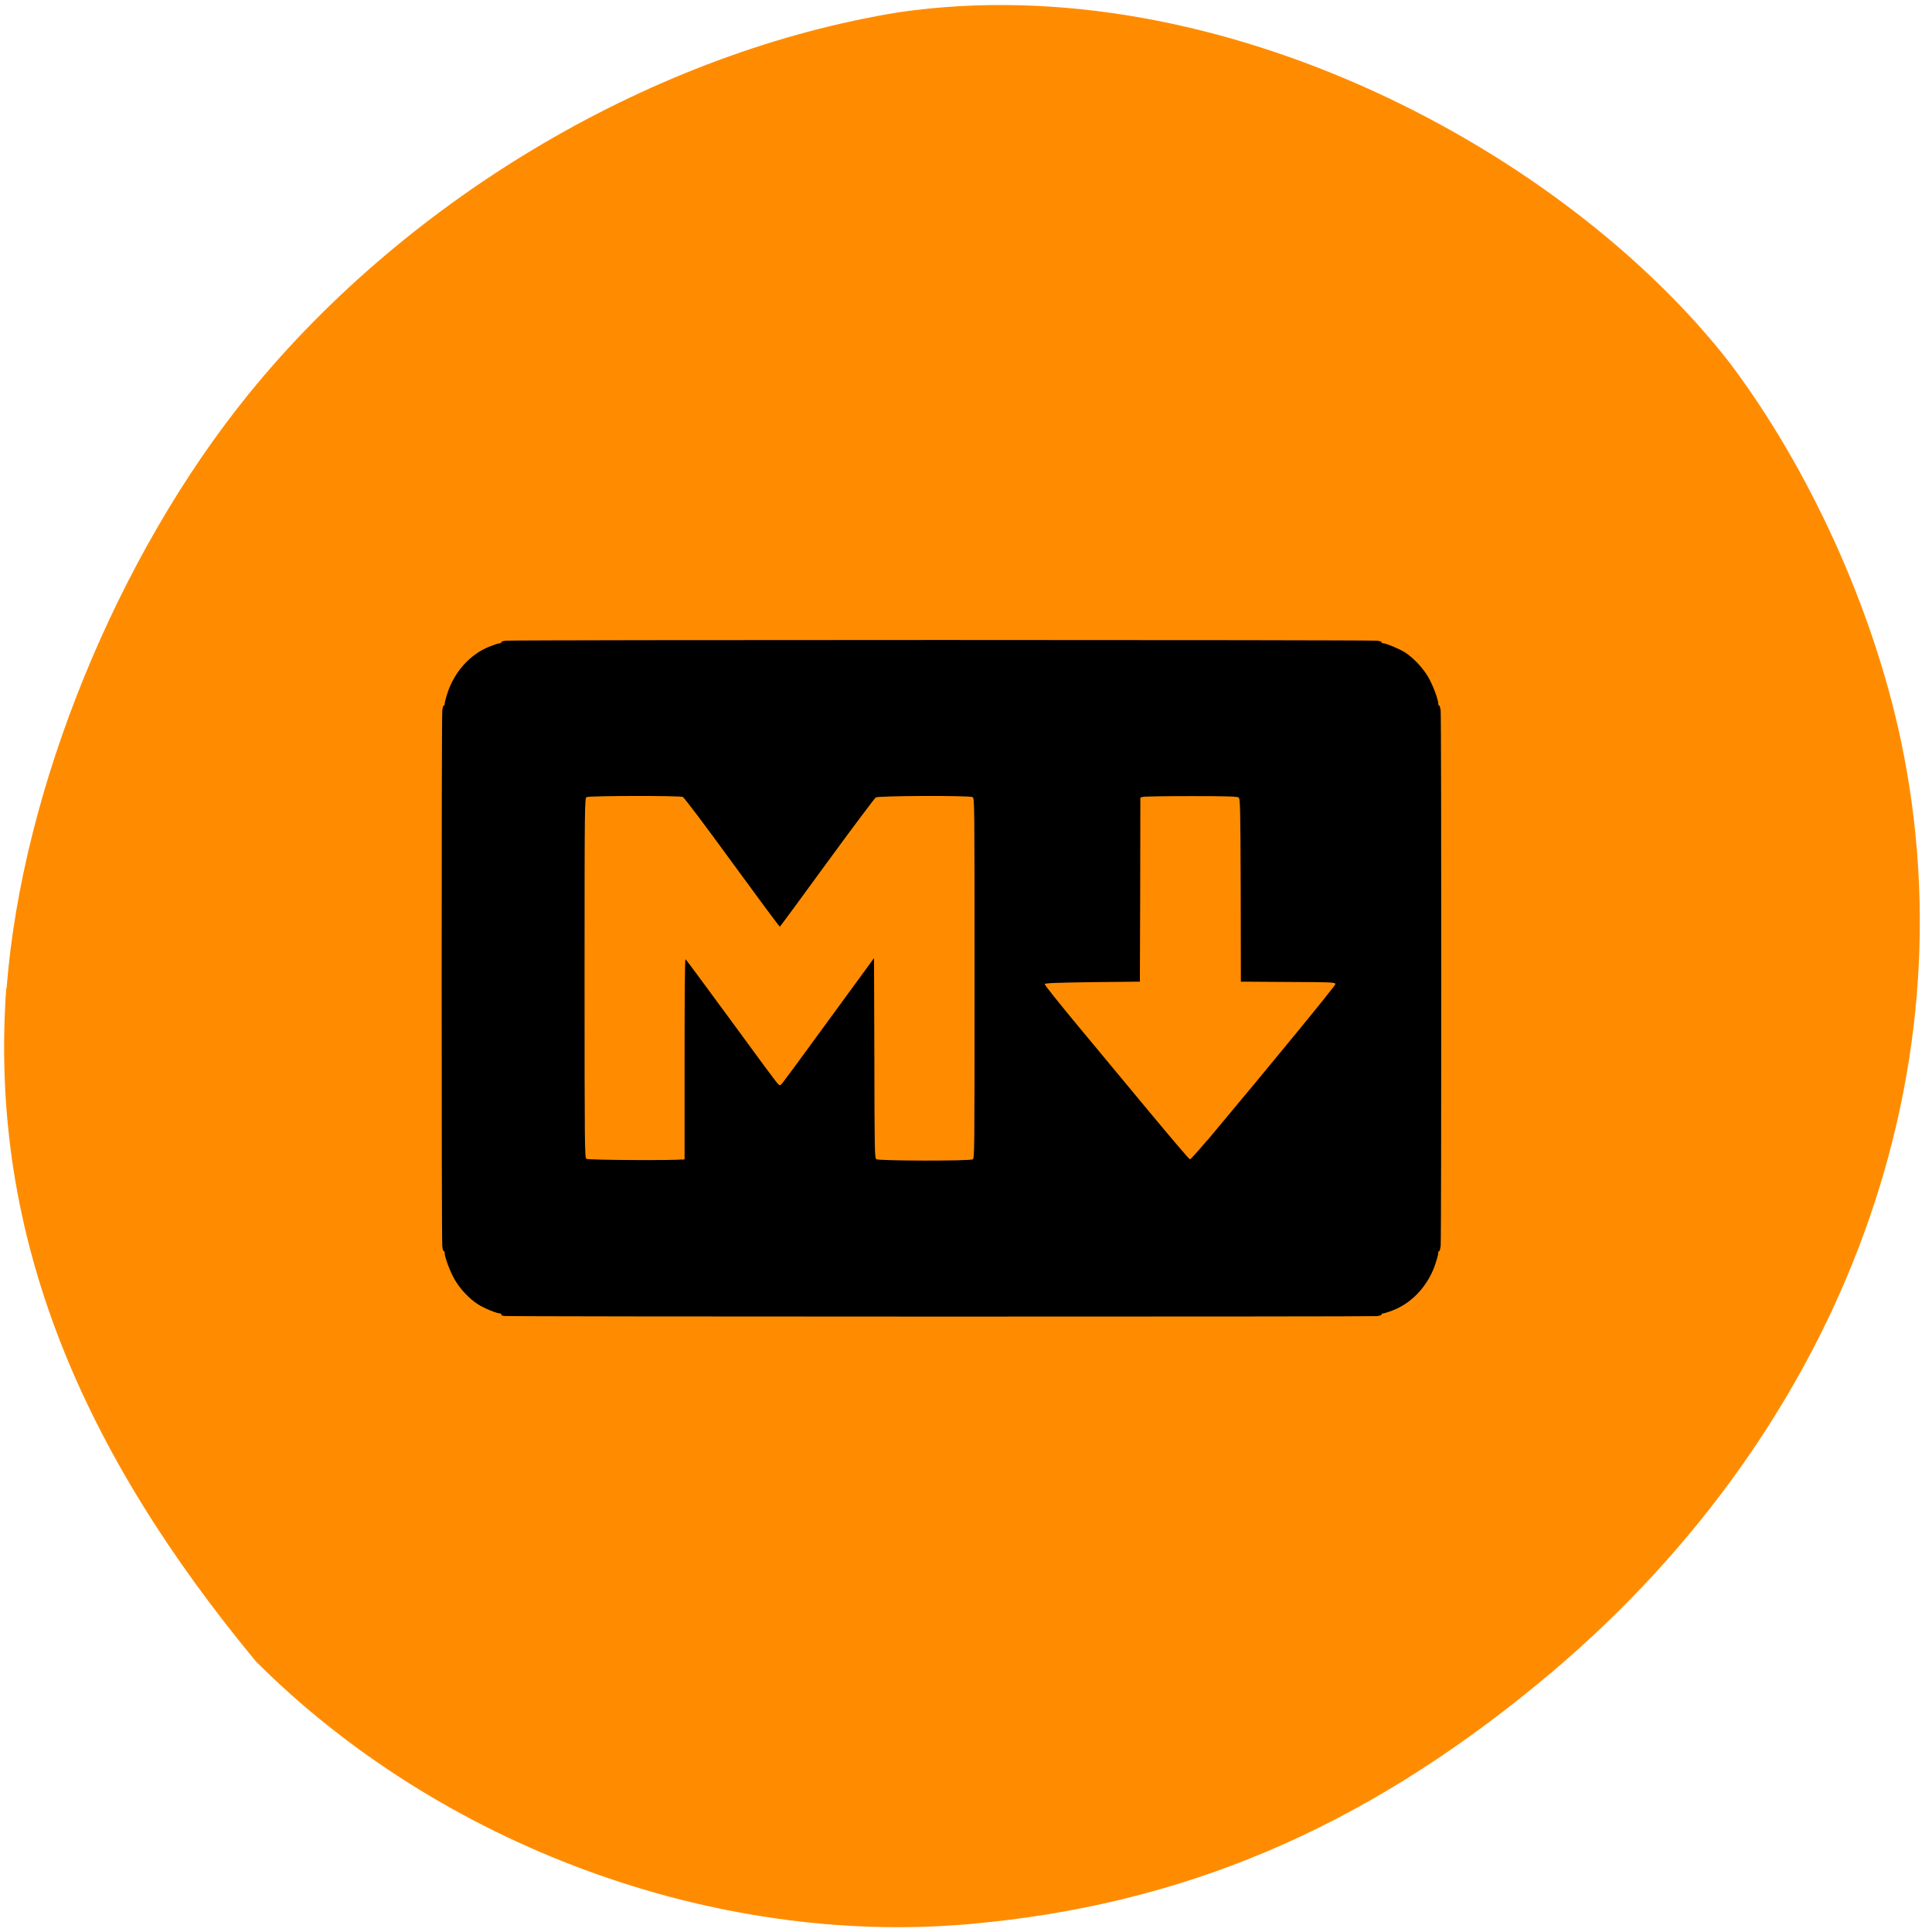 <svg xmlns="http://www.w3.org/2000/svg" viewBox="0 0 48 48"><path d="m 0.164 24.551 c 0.383 -4.949 2.746 -10.742 6.03 -14.781 c 3.996 -4.91 10.121 -8.5 16.16 -9.469 c 7.977 -1.148 16.551 3.484 20.621 8.715 c 1.98 2.629 3.559 6.109 4.25 9.371 c 1.797 8.496 -1.605 17.355 -8.996 23.43 c -4.426 3.645 -8.891 5.527 -14.172 5.988 c -6.332 0.551 -13.12 -1.953 -17.695 -6.523 c -4.309 -5.203 -6.648 -10.551 -6.207 -16.73" fill="#ff8c00"/><path d="m 12.531 32.695 c -0.051 -0.004 -0.086 -0.023 -0.078 -0.035 c 0.008 -0.016 -0.004 -0.027 -0.027 -0.027 c -0.082 0 -0.406 -0.133 -0.555 -0.23 c -0.211 -0.137 -0.43 -0.367 -0.566 -0.598 c -0.113 -0.188 -0.258 -0.566 -0.258 -0.68 c 0 -0.027 -0.008 -0.047 -0.02 -0.039 c -0.012 0.008 -0.031 -0.051 -0.039 -0.129 c -0.02 -0.184 -0.02 -13.11 0 -13.301 c 0.008 -0.078 0.027 -0.137 0.039 -0.129 c 0.012 0.008 0.02 -0.008 0.02 -0.035 c 0 -0.031 0.027 -0.141 0.063 -0.25 c 0.168 -0.543 0.574 -0.996 1.066 -1.184 c 0.109 -0.043 0.219 -0.078 0.246 -0.078 c 0.023 0 0.039 -0.012 0.031 -0.023 c -0.008 -0.012 0.043 -0.031 0.117 -0.039 c 0.168 -0.023 21.469 -0.023 21.641 0 c 0.07 0.008 0.121 0.027 0.117 0.039 c -0.008 0.012 0.004 0.023 0.027 0.023 c 0.078 0 0.402 0.137 0.555 0.23 c 0.207 0.137 0.426 0.367 0.566 0.598 c 0.113 0.188 0.258 0.566 0.258 0.68 c 0 0.031 0.008 0.047 0.02 0.039 c 0.012 -0.008 0.027 0.051 0.039 0.129 c 0.02 0.188 0.02 13.11 0 13.301 c -0.012 0.078 -0.027 0.137 -0.039 0.129 c -0.012 -0.008 -0.02 0.008 -0.02 0.039 c 0 0.027 -0.027 0.141 -0.063 0.246 c -0.168 0.543 -0.574 0.996 -1.066 1.184 c -0.109 0.043 -0.223 0.078 -0.246 0.078 c -0.027 0 -0.039 0.012 -0.031 0.023 c 0.008 0.016 -0.047 0.031 -0.117 0.043 c -0.141 0.016 -21.52 0.016 -21.68 -0.004 m 4.422 -3.879 l 0.055 -0.016 v -2.488 c 0 -1.598 0.008 -2.484 0.023 -2.48 c 0.016 0.008 0.523 0.695 1.133 1.527 c 0.609 0.836 1.129 1.539 1.16 1.566 c 0.047 0.047 0.055 0.047 0.098 0.004 c 0.023 -0.023 0.551 -0.738 1.168 -1.586 l 1.125 -1.539 l 0.008 2.48 c 0.004 2.293 0.008 2.484 0.047 2.516 c 0.055 0.043 2.316 0.047 2.395 0.004 c 0.047 -0.027 0.047 -0.105 0.047 -4.5 c 0 -4.391 0 -4.469 -0.047 -4.5 c -0.074 -0.043 -2.332 -0.035 -2.406 0.008 c -0.027 0.016 -0.574 0.746 -1.211 1.617 c -0.637 0.875 -1.164 1.59 -1.172 1.594 c -0.012 0.004 -0.543 -0.715 -1.188 -1.598 c -0.664 -0.914 -1.191 -1.609 -1.223 -1.625 c -0.086 -0.035 -2.332 -0.031 -2.391 0.004 c -0.047 0.027 -0.051 0.109 -0.051 4.496 c 0 4.227 0.004 4.469 0.047 4.492 c 0.047 0.031 2.281 0.043 2.383 0.012 m 13.04 -0.469 c 1.629 -1.945 3.184 -3.844 3.184 -3.883 c 0 -0.047 -0.066 -0.051 -1.172 -0.055 l -1.176 -0.008 l -0.004 -2.27 c -0.008 -2.098 -0.012 -2.273 -0.051 -2.305 c -0.031 -0.027 -0.309 -0.035 -1.184 -0.035 c -0.629 0 -1.172 0.008 -1.199 0.02 l -0.059 0.016 l -0.004 2.285 l -0.008 2.289 l -1.176 0.012 c -0.875 0.012 -1.18 0.023 -1.188 0.047 c -0.008 0.02 0.352 0.469 0.793 1 c 0.441 0.531 1.246 1.504 1.793 2.16 c 0.547 0.656 1 1.195 1.023 1.195 c 0.016 0 0.207 -0.211 0.426 -0.473"/></svg>